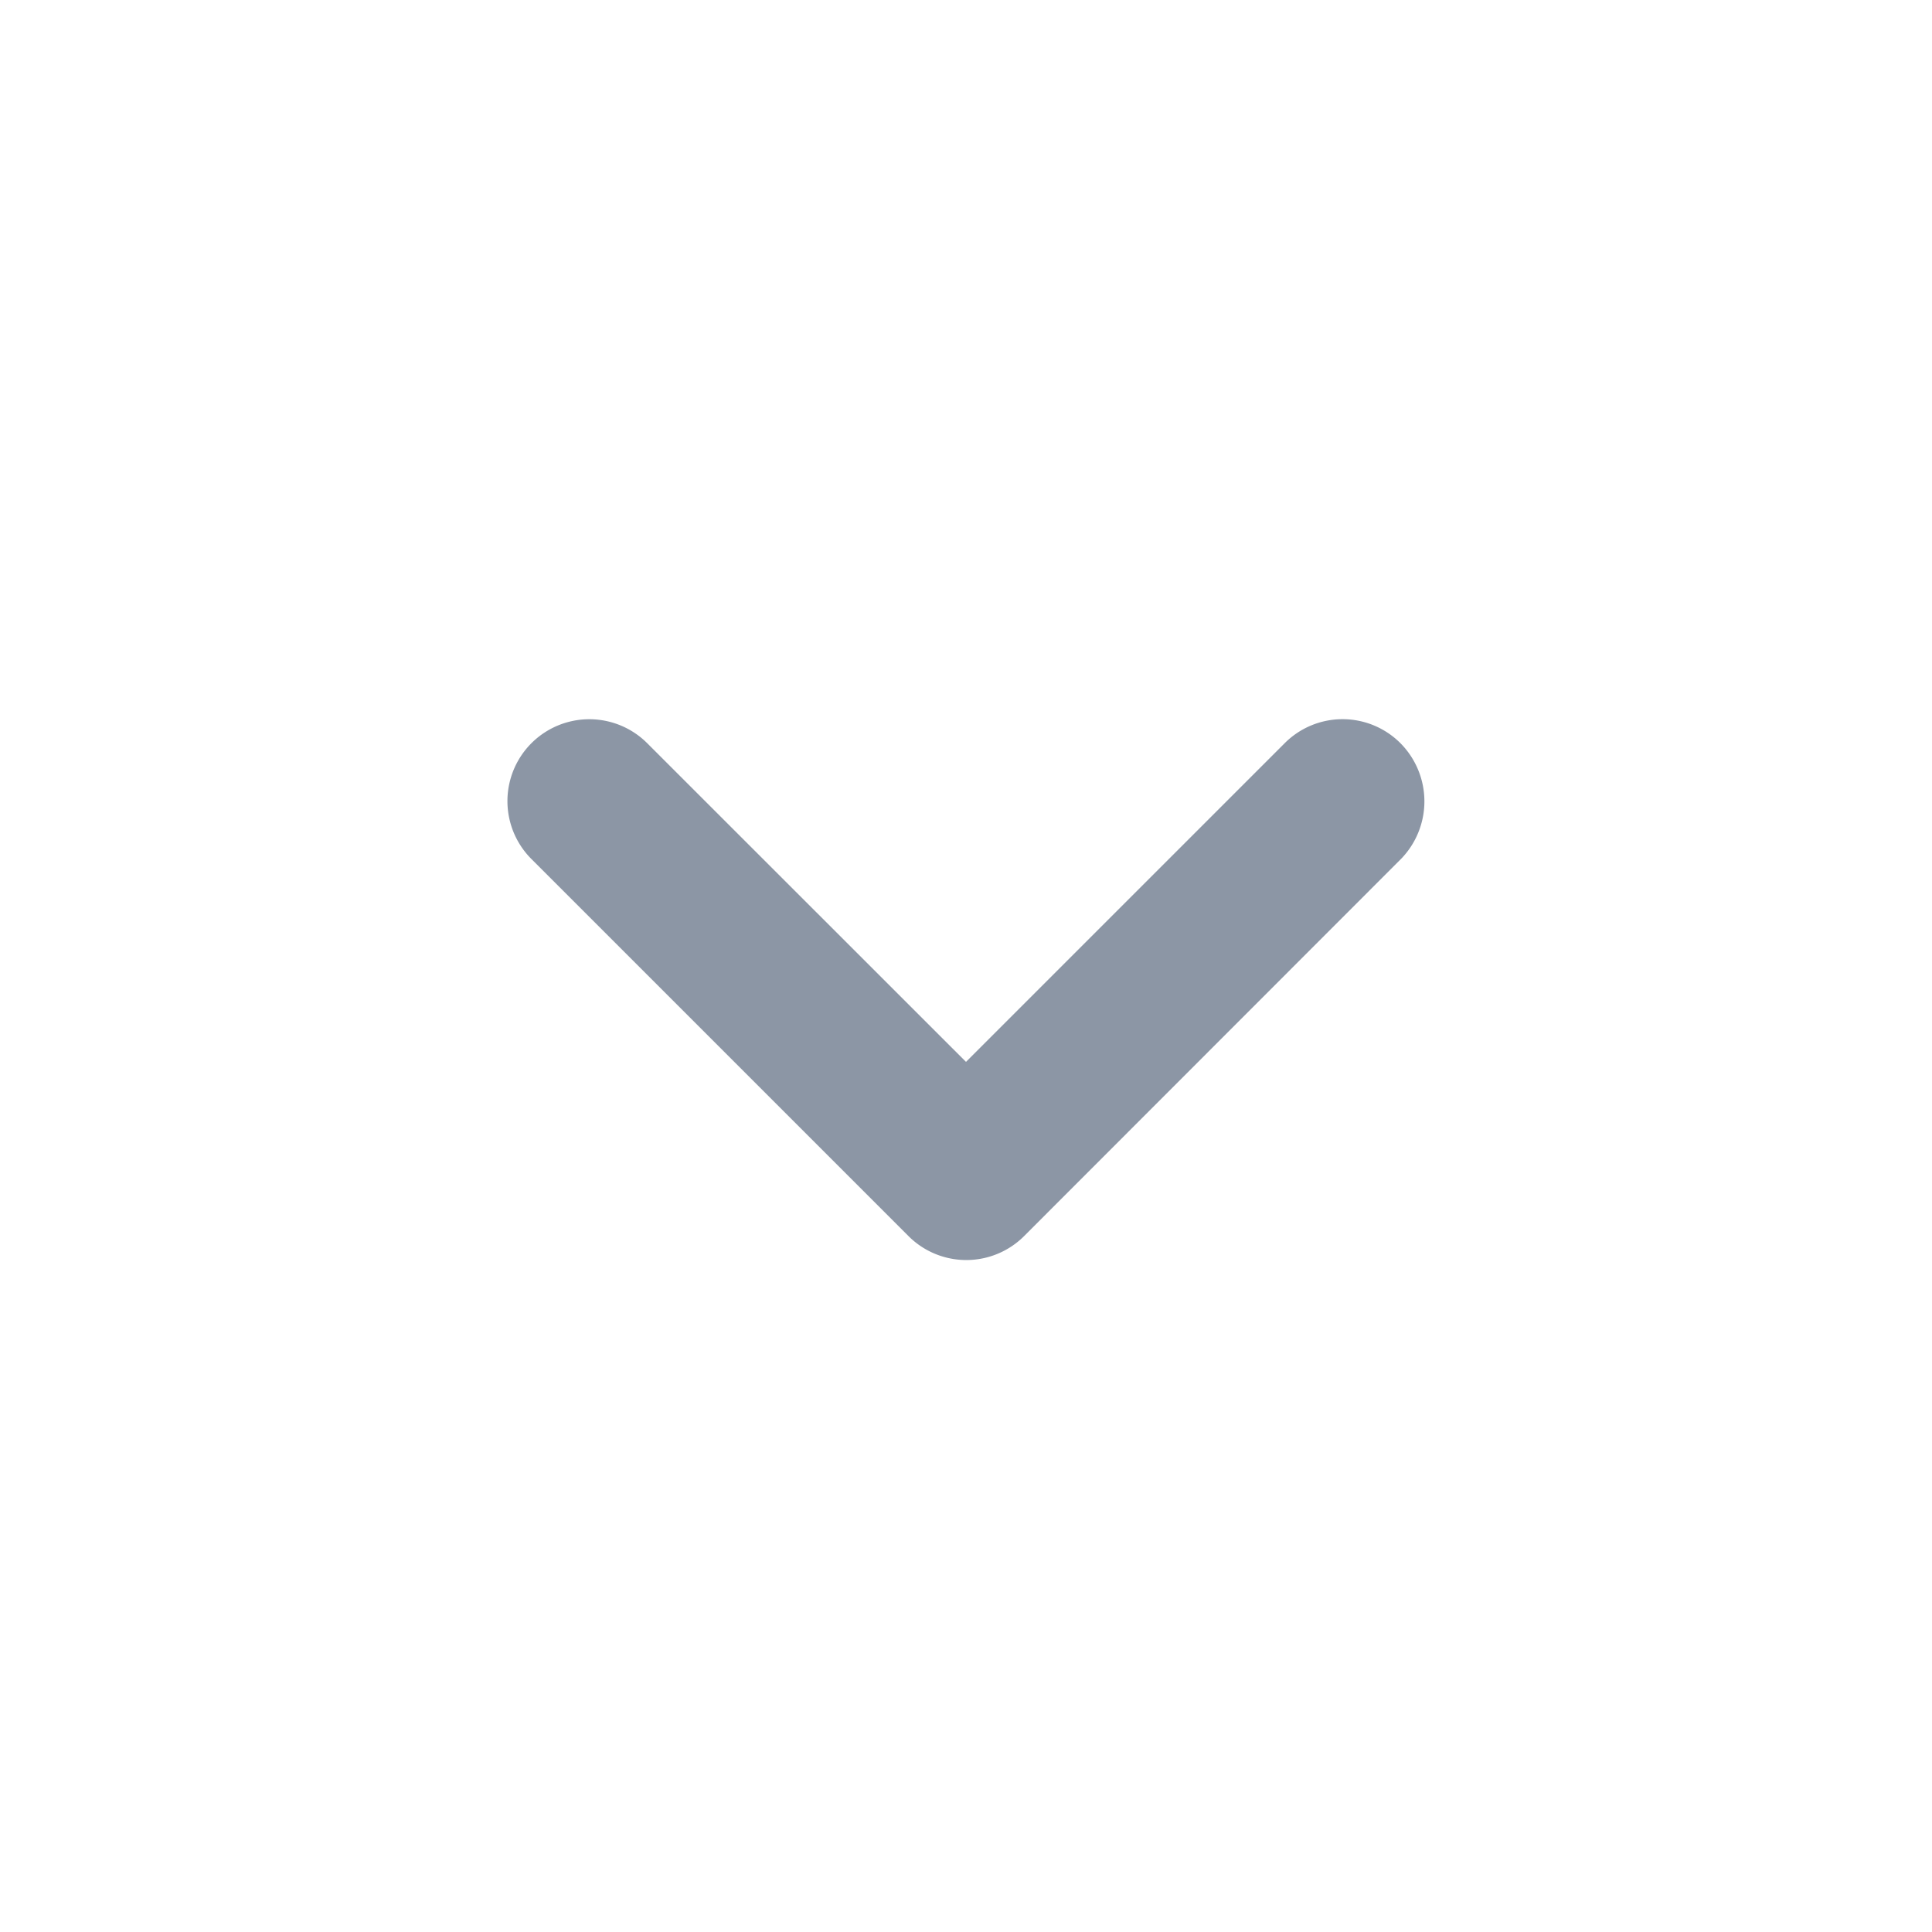 <svg id="icn_menu_arrow" xmlns="http://www.w3.org/2000/svg" width="16" height="16"><defs><style>.cls-1{fill:none}</style></defs><path id="사각형_9479" data-name="사각형 9479" class="cls-1" d="M0 0h16v16H0z"/><g id="그룹_641" data-name="그룹 641" transform="translate(-15670 -5055)"><path id="패스_772" data-name="패스 772" class="cls-1" d="M4 0h8a4 4 0 014 4v8a4 4 0 01-4 4H4a4 4 0 01-4-4V4a4 4 0 014-4z" transform="translate(15670 5055)"/><g id="chevron_right_black_24dp" transform="rotate(90 5315.5 10370.5)"><path id="패스_764" data-name="패스 764" class="cls-1" d="M0 0h16v16H0z"/><path id="패스_765" data-name="패스 765" d="M9.2 6.616a.677.677 0 000 .959l2.639 2.639-2.639 2.64a.678.678 0 10.959.959l3.122-3.122a.677.677 0 000-.959l-3.125-3.123a.684.684 0 00-.956.007z" transform="translate(-3.045 -2.214)" fill="#8c96a5"/></g></g></svg>